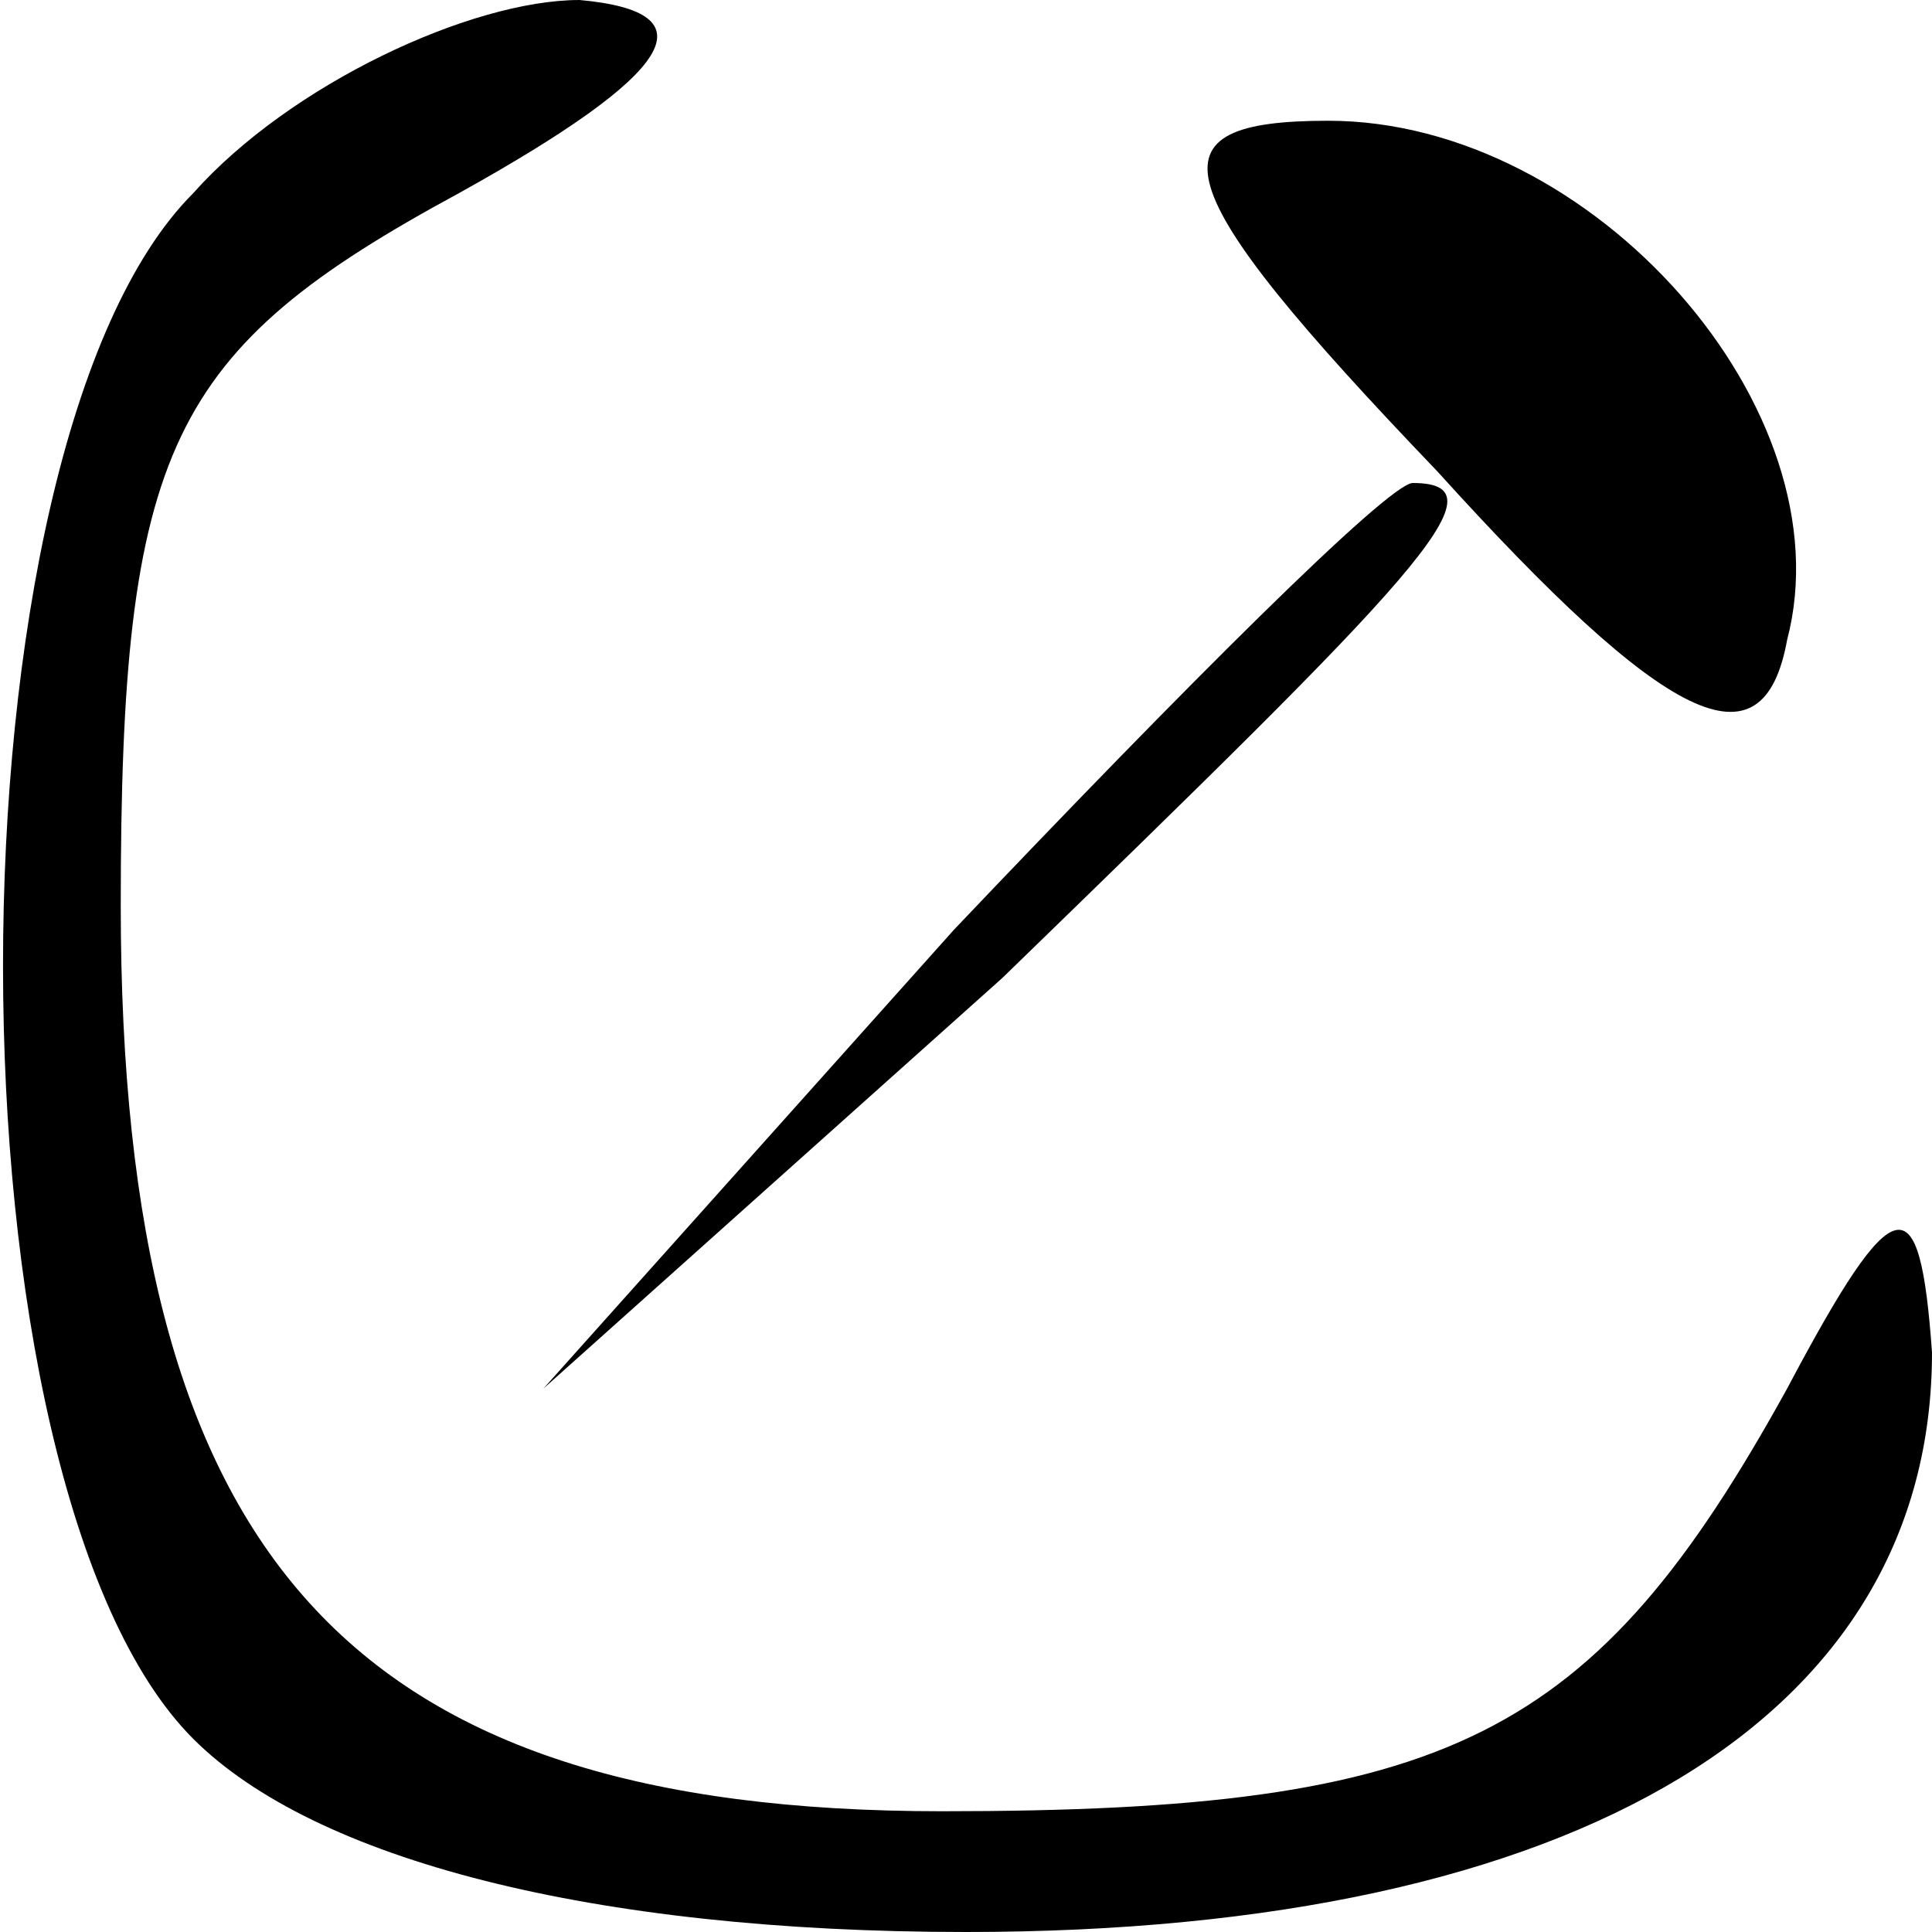 <svg version="1.0" xmlns="http://www.w3.org/2000/svg" width="21.333" height="21.333" viewBox="0 0 16 16"><path d="M1.6 1.6c-2.1 2.1-2.1 10.7 0 12.8 1 1 3.3 1.6 6.4 1.6 5.1 0 8-1.8 8-4.8-.1-1.4-.3-1.4-1.2.3-1.6 2.9-2.8 3.5-7 3.5C2.9 15 1 12.9 1 7.5c0-3.8.4-4.6 2.8-5.9C5.6.6 5.9.1 4.8 0c-.9 0-2.4.7-3.2 1.6zM11.9 3.9c1.9 2.1 2.7 2.5 2.9 1.4C15.3 3.4 13.2 1 11 1c-1.5 0-1.4.5.9 2.9z"/><path d="m7.9 7.7-3.4 3.8 3.8-3.4C11.7 4.8 12.5 4 11.7 4c-.2 0-1.9 1.7-3.8 3.7z"/></svg>